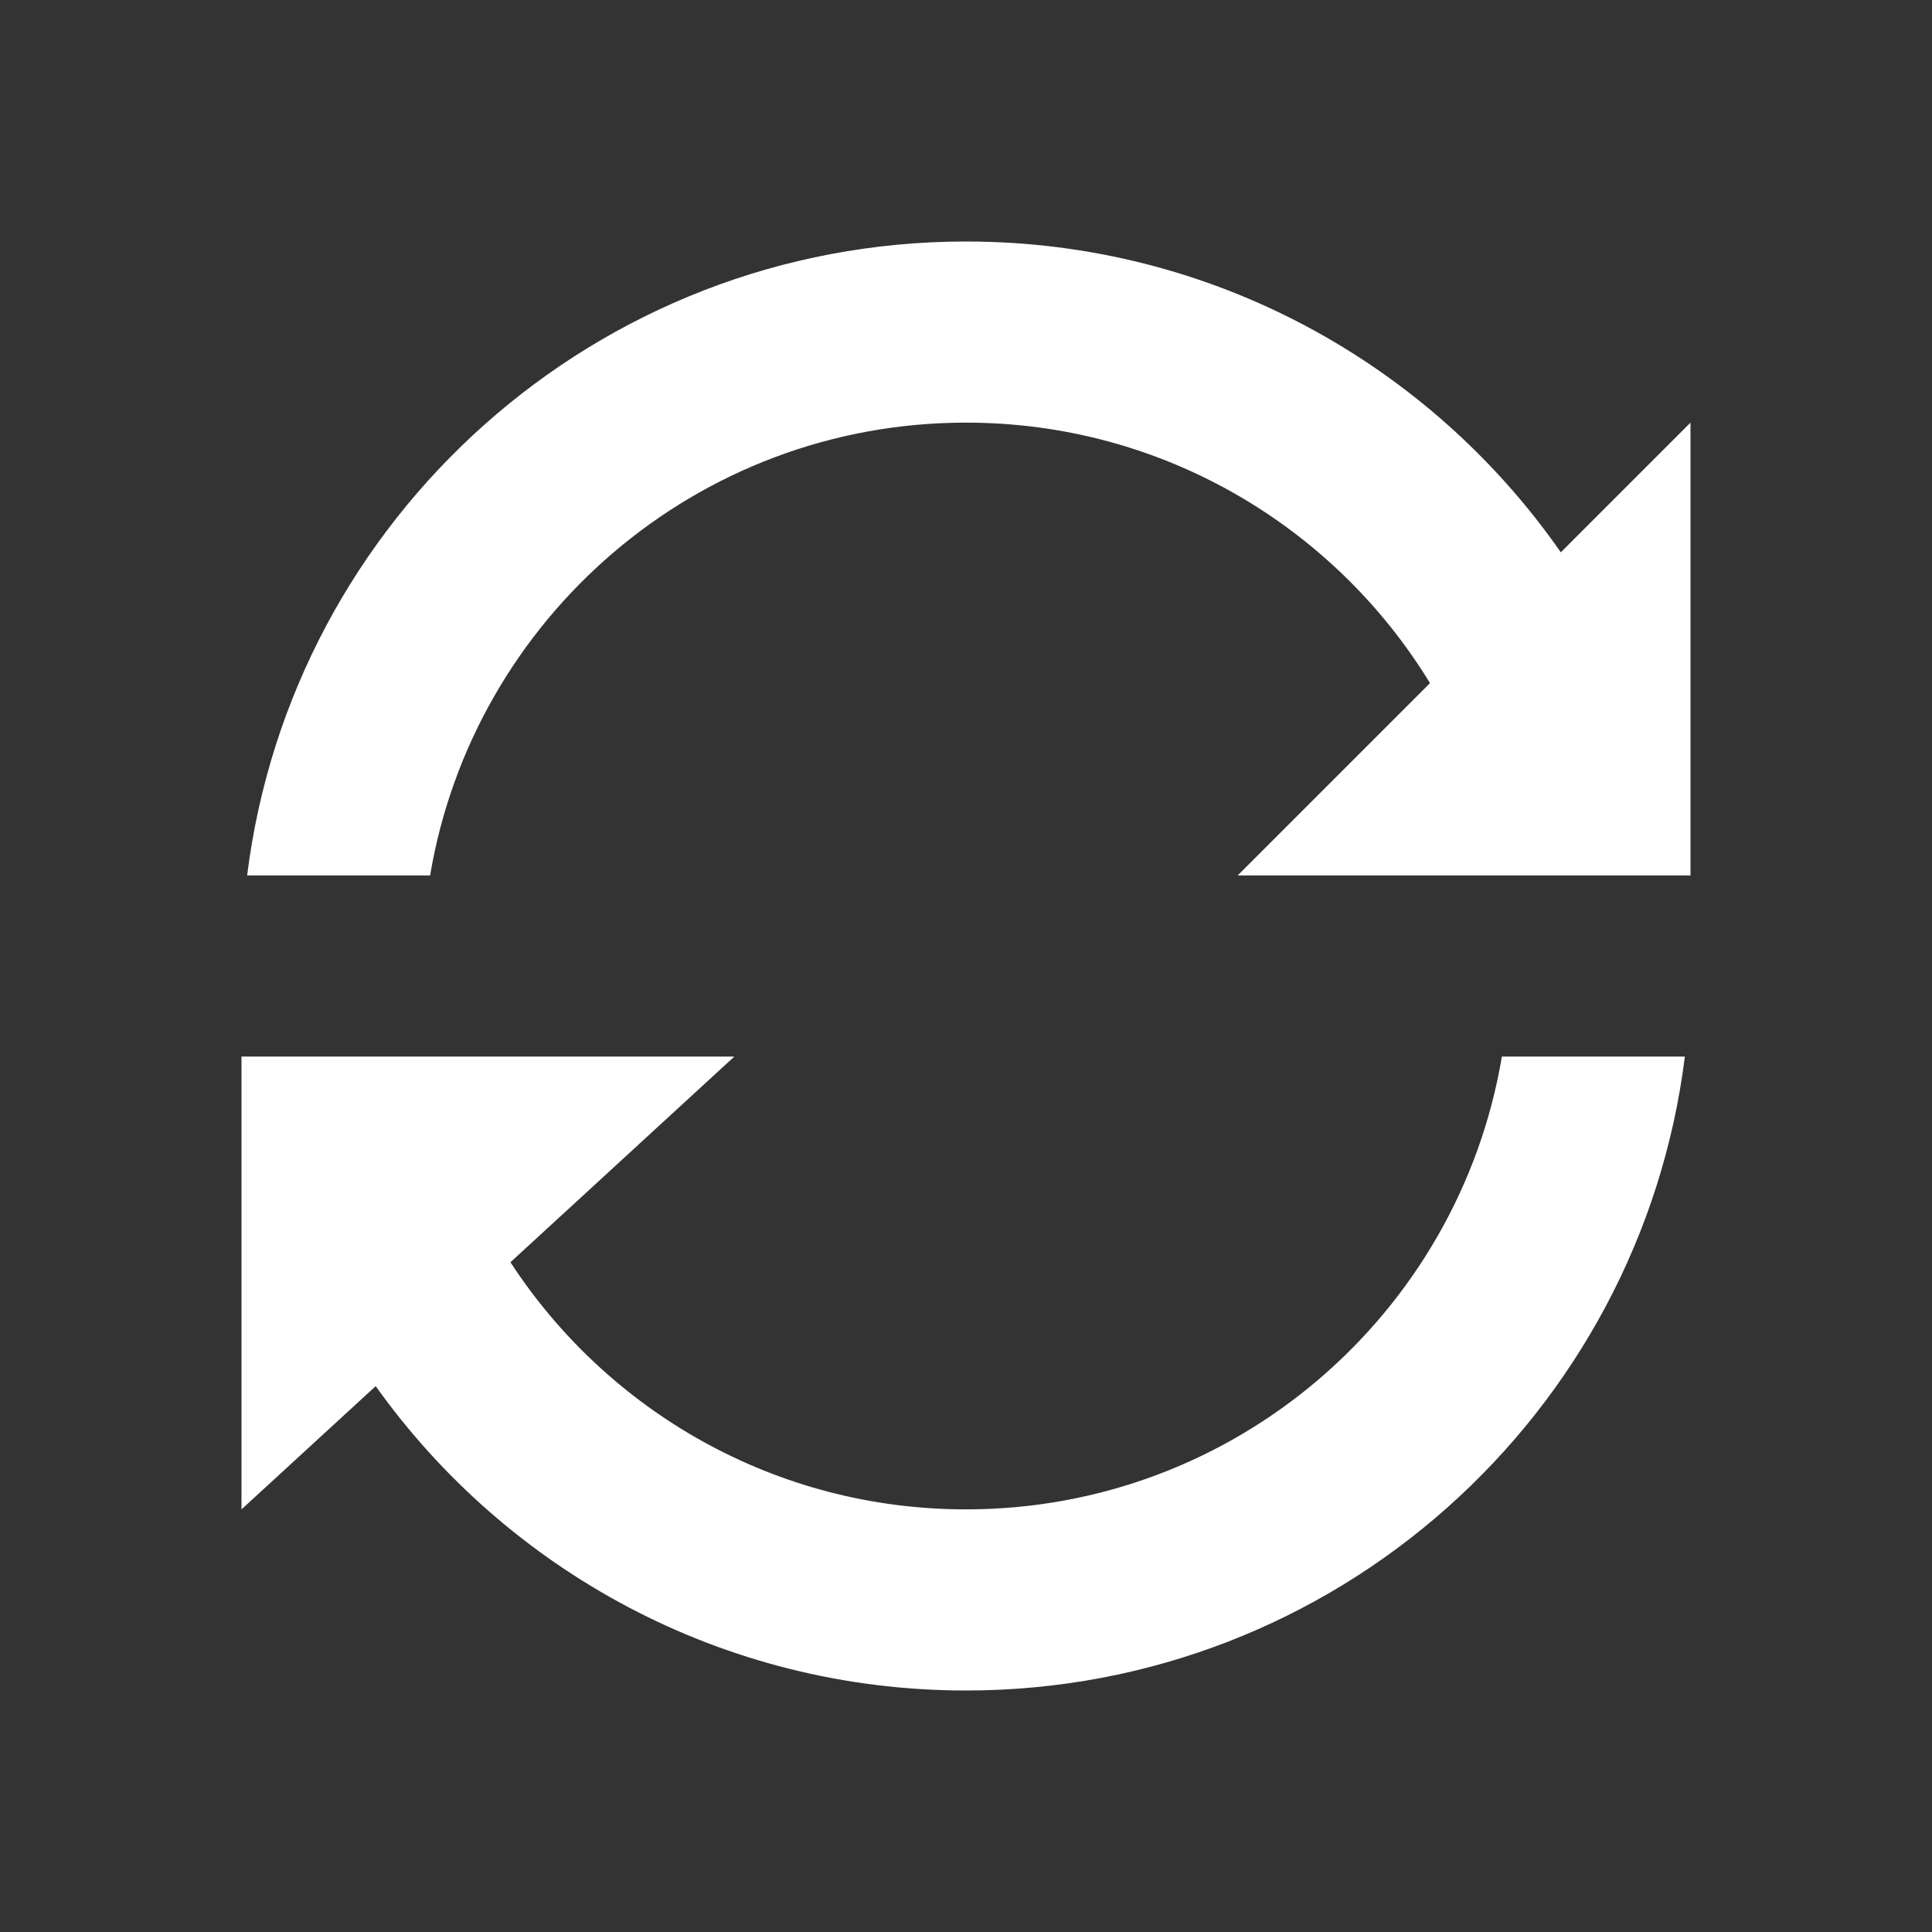 <?xml version="1.0" encoding="UTF-8"?>
<svg width="24px" height="24px" viewBox="0 0 24 24" version="1.1" xmlns="http://www.w3.org/2000/svg" xmlns:xlink="http://www.w3.org/1999/xlink">
    <rect x="0" y="0" width="24" height="24" fill="#333333" stroke="none"/>
    <!-- Generator: Sketch 51.2 (57519) - http://www.bohemiancoding.com/sketch -->
    <title>LSP/ic_sync</title>
    <desc>Created with Sketch.</desc>
    <defs></defs>
    <g id="LSP/ic_sync" stroke="none" stroke-width="1" fill="none" fill-rule="evenodd">
        <path d="M12,18.75 C15.345,18.75 18.121,16.317 18.657,13.125 L20.93,13.125 C20.377,17.565 16.59,21 12,21 C8.975,21 6.298,19.507 4.667,17.219 L3,18.75 L3,13.125 L3.07,13.125 L5.343,13.125 L9.122,13.125 L6.341,15.68 C7.545,17.528 9.63,18.75 12,18.75 Z M18.657,10.875 L17.625,10.875 L15.375,10.875 L17.764,8.486 C16.579,6.545 14.441,5.25 12,5.25 C8.655,5.25 5.879,7.683 5.343,10.875 L3.07,10.875 C3.623,6.435 7.41,3 12,3 C15.06,3 17.763,4.527 19.389,6.861 L21,5.25 L21,10.875 L20.93,10.875 L18.657,10.875 Z" id="sync" fill="#FFFFFF" fill-rule="nonzero"></path>
    </g>
</svg>